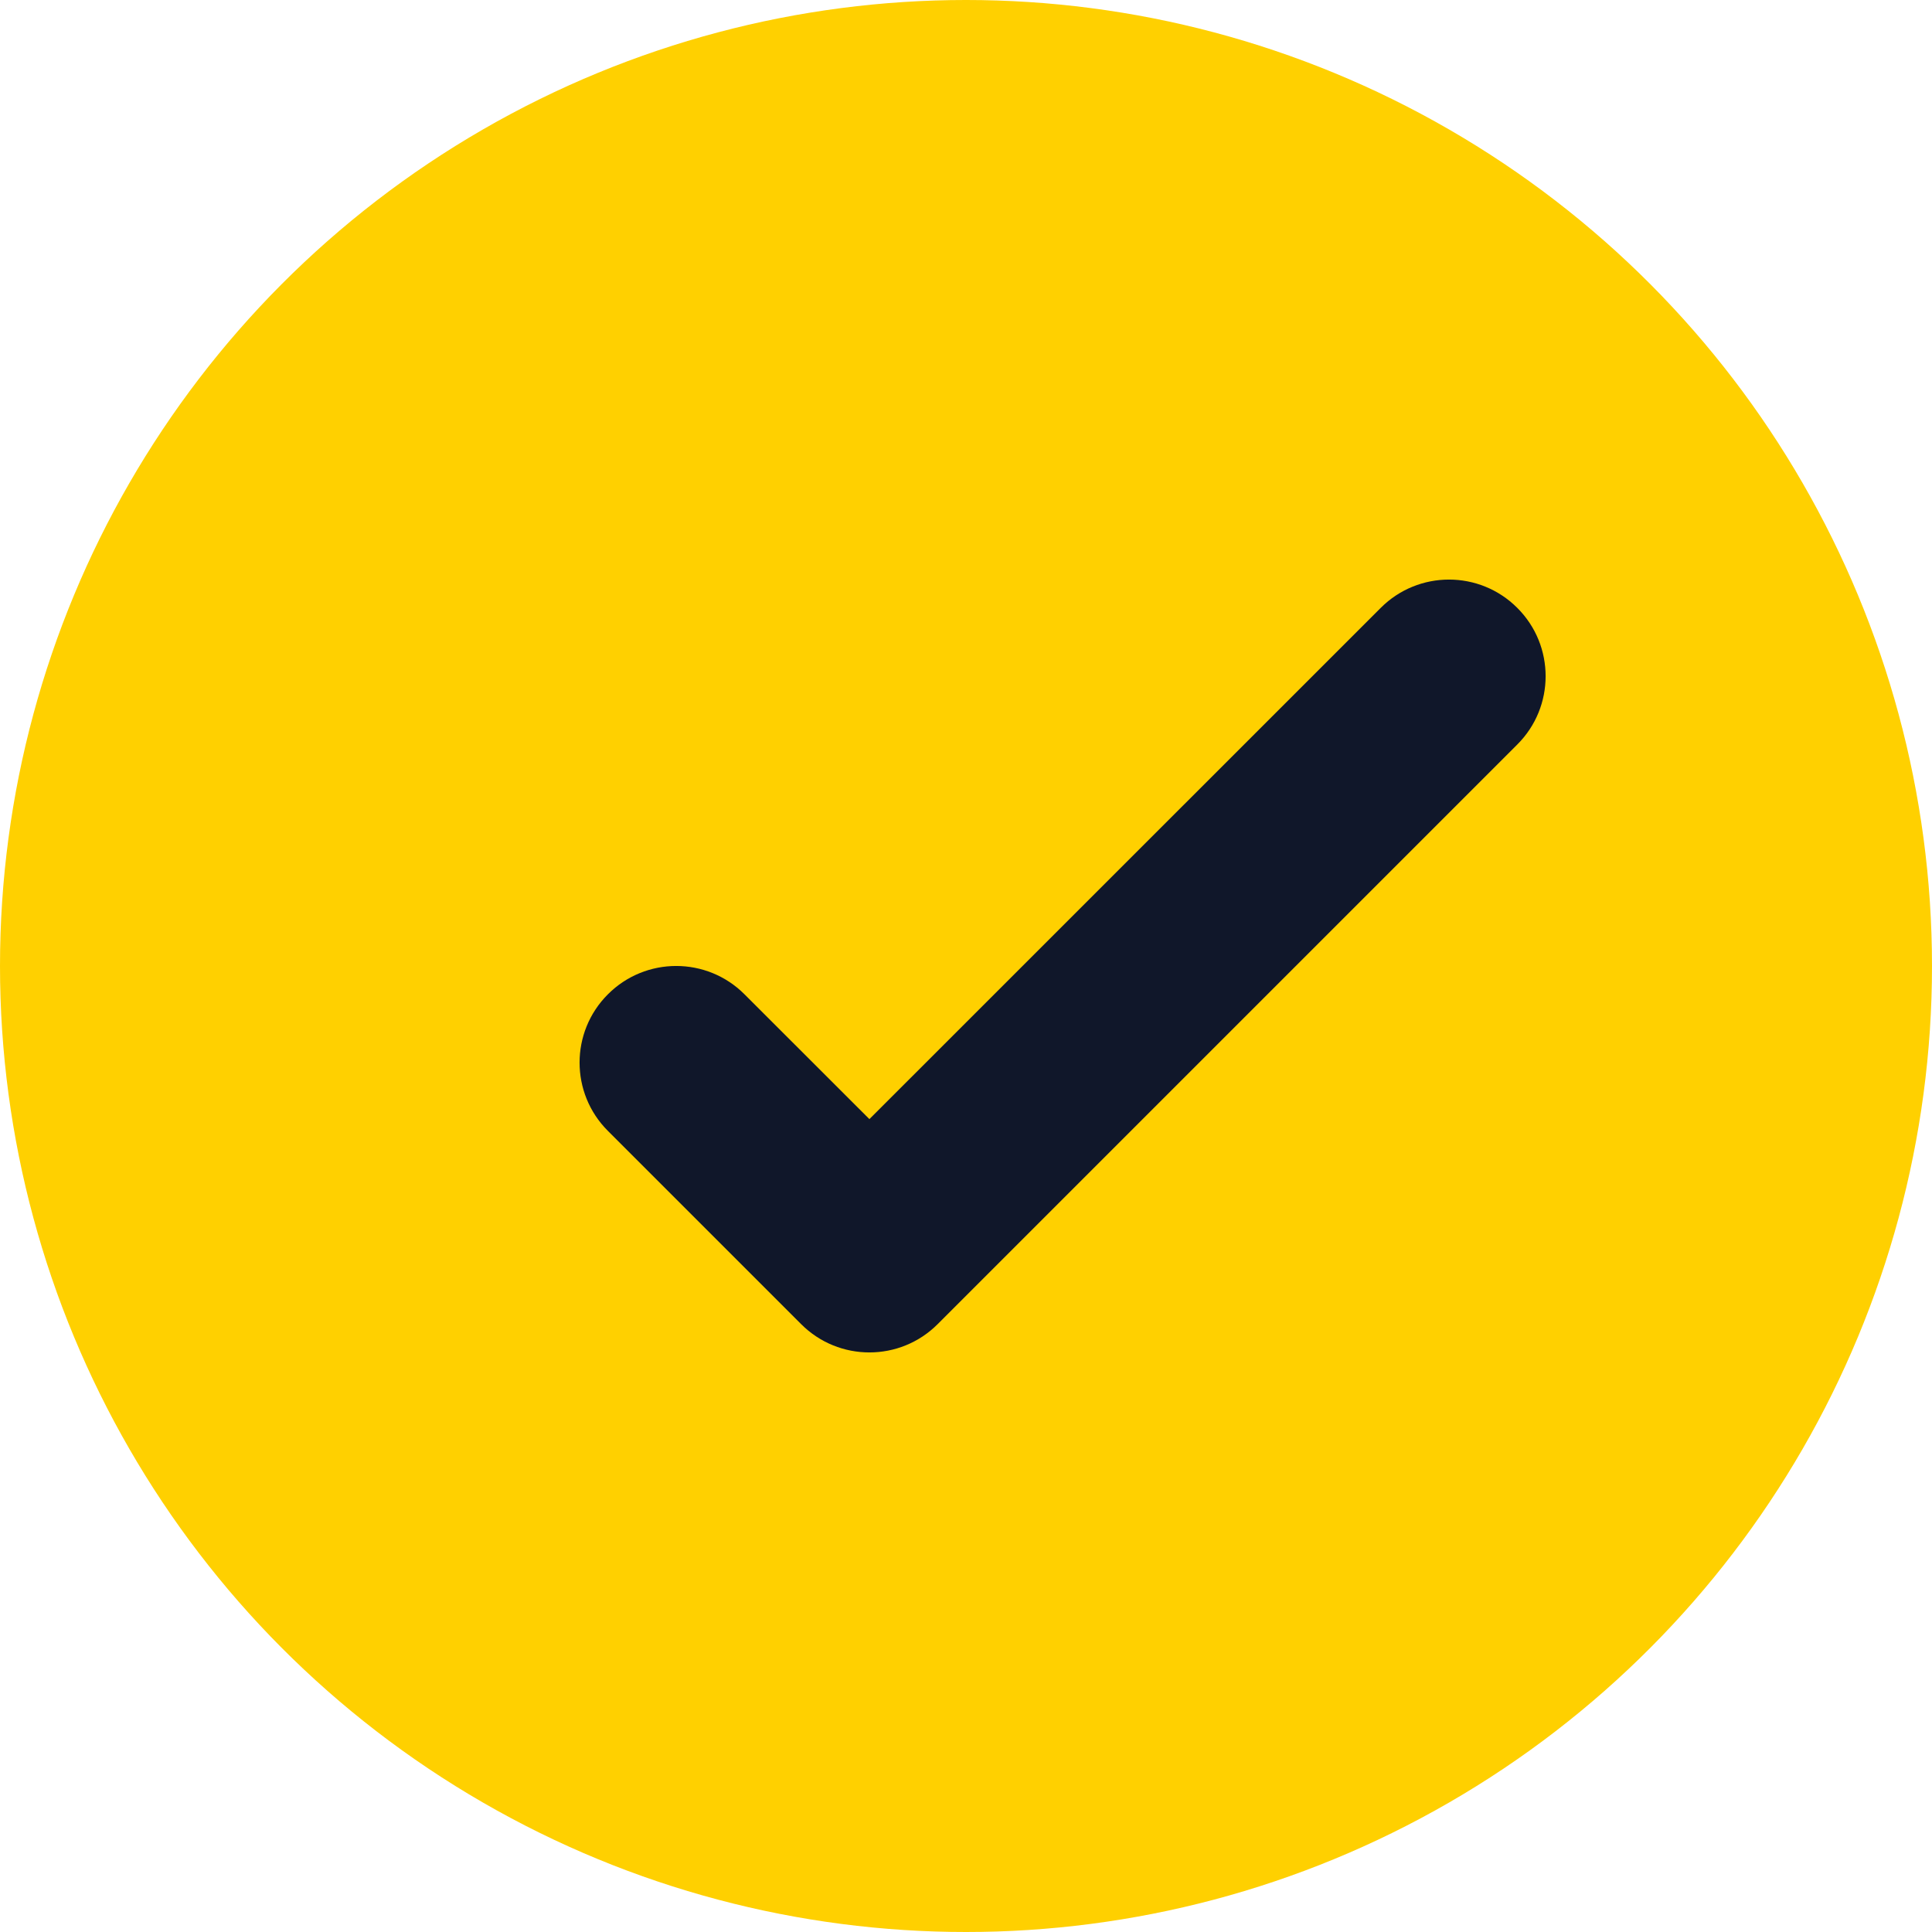 <?xml version="1.0" encoding="UTF-8"?>
<svg width="20px" height="20px" viewBox="0 0 20 20" version="1.1" xmlns="http://www.w3.org/2000/svg" xmlns:xlink="http://www.w3.org/1999/xlink">
    <title>DE1A61AC-AF78-42D5-B7D3-BFE404A2858C</title>
    <defs>
        <rect id="path-1" x="0" y="0" width="380" height="517" rx="8"></rect>
        <filter x="-1.1%" y="-0.4%" width="102.1%" height="101.5%" filterUnits="objectBoundingBox" id="filter-2">
            <feOffset dx="0" dy="2" in="SourceAlpha" result="shadowOffsetOuter1"></feOffset>
            <feGaussianBlur stdDeviation="1" in="shadowOffsetOuter1" result="shadowBlurOuter1"></feGaussianBlur>
            <feComposite in="shadowBlurOuter1" in2="SourceAlpha" operator="out" result="shadowBlurOuter1"></feComposite>
            <feColorMatrix values="0 0 0 0 0.82   0 0 0 0 0.835   0 0 0 0 0.859  0 0 0 0.2 0" type="matrix" in="shadowBlurOuter1"></feColorMatrix>
        </filter>
    </defs>
    <g id="Page-1" stroke="none" stroke-width="1" fill="none" fill-rule="evenodd">
        <g id="Sākumlapa" transform="translate(-260, -1643)">
            <rect fill="#FFFFFF" x="0" y="0" width="1600" height="7935"></rect>
            <g id="Services" transform="translate(210, 1156)">
                <g id="Card" transform="translate(0, 234)">
                    <g id="Base">
                        <use fill="black" fill-opacity="1" filter="url(#filter-2)" xlink:href="#path-1"></use>
                        <rect stroke="#D1D5DB" stroke-width="1" stroke-linejoin="square" fill="#FFFFFF" fill-rule="evenodd" x="0.5" y="0.5" width="379" height="516" rx="8"></rect>
                    </g>
                    <g id="Content" transform="translate(50, 94)">
                        <g id="Checklist" transform="translate(0, 157)">
                            <g id="Icon-/-Check-Circle" transform="translate(0, 2)">
                                <circle id="Base" fill="#FFD000" cx="10" cy="10" r="10"></circle>
                                <path d="M14.293,6.293 C14.683,5.902 15.317,5.902 15.707,6.293 C16.098,6.683 16.098,7.317 15.707,7.707 L9.707,13.707 C9.317,14.098 8.683,14.098 8.293,13.707 L6.293,11.707 C5.902,11.317 5.902,10.683 6.293,10.293 C6.683,9.902 7.317,9.902 7.707,10.293 L9,11.585 L14.293,6.293 Z" id="Icon" fill="#10172A"></path>
                            </g>
                        </g>
                    </g>
                </g>
            </g>
        </g>
    </g>
</svg>